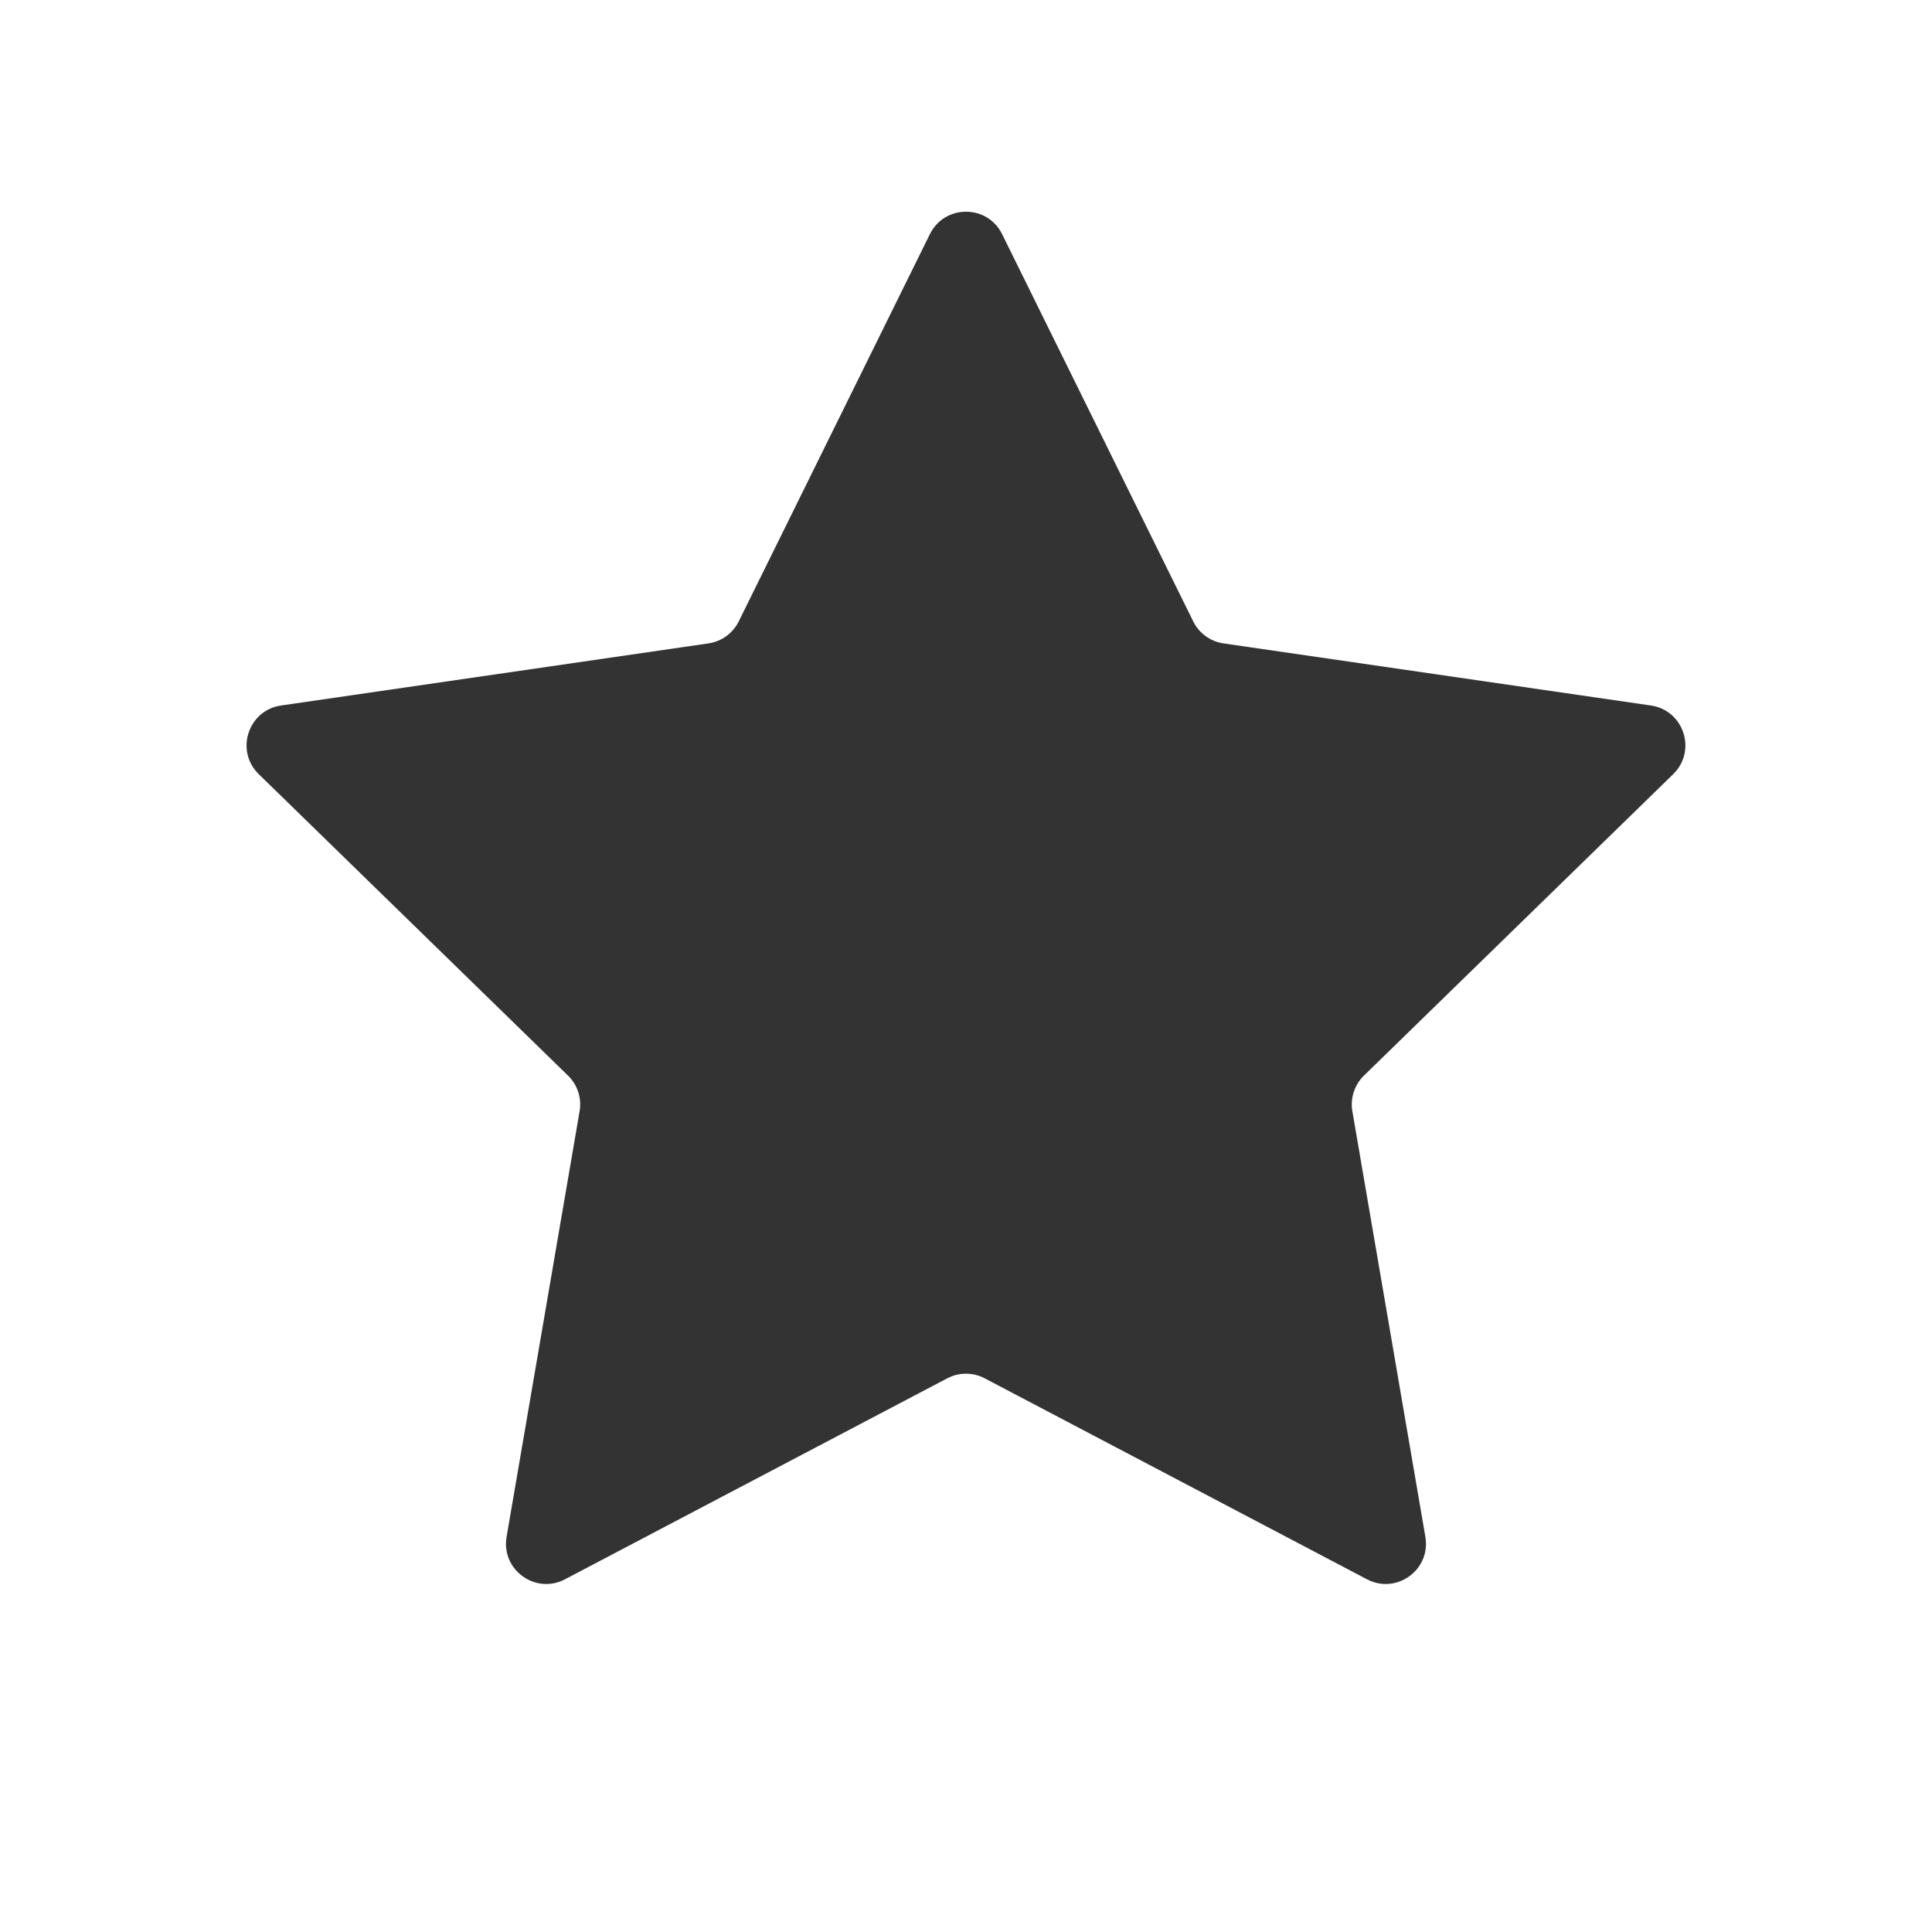 <svg fill="none" height="48" viewBox="0 0 48 48" width="48" xmlns="http://www.w3.org/2000/svg"><path d="m23.103 5.817c.367-.743 1.427-.743 1.794 0l4.748 9.621c.146.295.427.5.753.547l10.618 1.543c.82.119 1.148 1.127.554 1.706l-7.683 7.489c-.236.23-.343.561-.288.885l1.814 10.575c.14.817-.717 1.44-1.451 1.054l-9.497-4.993c-.291-.153-.639-.153-.931 0l-9.497 4.993c-.734.386-1.591-.237-1.451-1.054l1.814-10.575c.056-.324-.052-.655-.288-.885l-7.683-7.489c-.594-.579-.266-1.587.554-1.706l10.618-1.543c.326-.047.607-.252.753-.547z" fill="#333"/></svg>